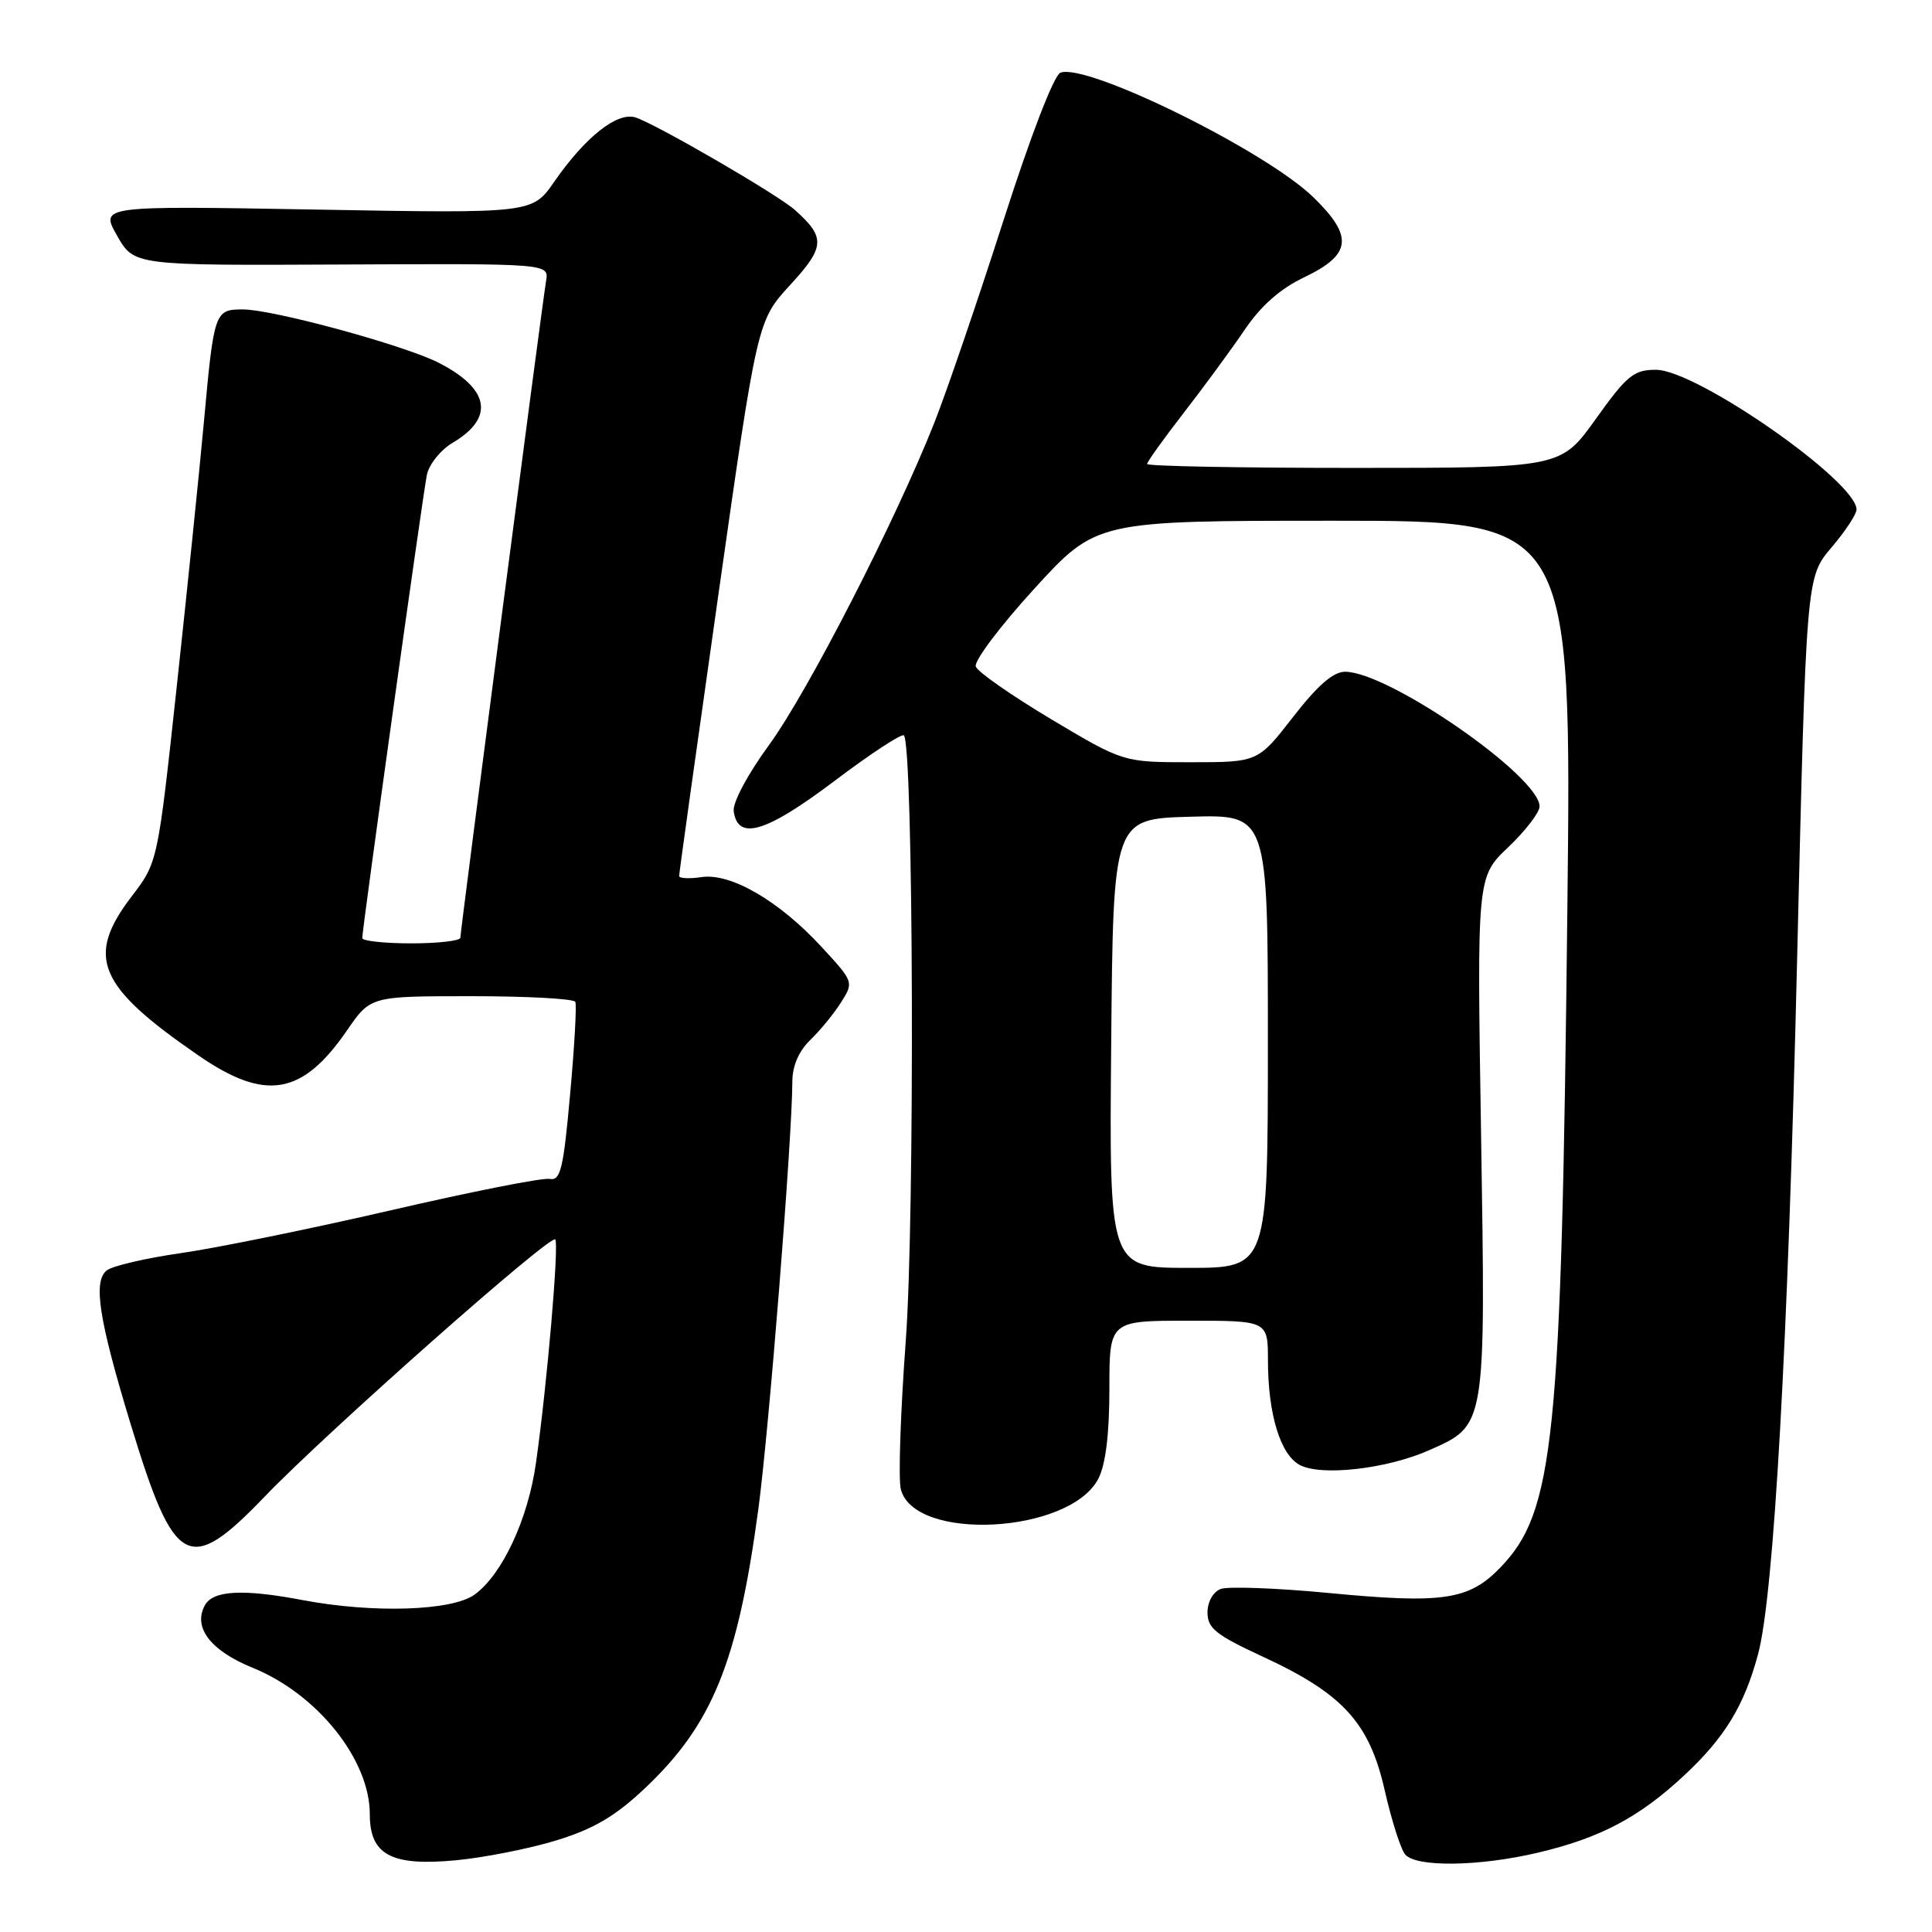 <?xml version="1.0" encoding="UTF-8" standalone="no"?>
<!DOCTYPE svg PUBLIC "-//W3C//DTD SVG 1.1//EN" "http://www.w3.org/Graphics/SVG/1.1/DTD/svg11.dtd" >
<svg xmlns="http://www.w3.org/2000/svg" xmlns:xlink="http://www.w3.org/1999/xlink" version="1.1" viewBox="0 0 256 256">
 <g >
 <path fill="currentColor"
d=" M 73.79 243.84 C 78.72 242.32 81.57 240.63 85.49 236.92 C 94.40 228.49 97.75 220.25 100.48 200.00 C 101.90 189.45 104.97 150.85 104.99 143.29 C 105.00 141.23 105.85 139.26 107.38 137.79 C 108.68 136.53 110.52 134.29 111.45 132.81 C 113.14 130.14 113.12 130.09 108.88 125.49 C 103.26 119.39 96.85 115.65 92.97 116.22 C 91.34 116.46 89.99 116.39 89.99 116.08 C 89.98 115.76 92.31 99.08 95.16 79.00 C 100.35 42.50 100.35 42.50 104.71 37.75 C 109.33 32.72 109.41 31.47 105.34 27.83 C 103.08 25.80 86.92 16.43 84.20 15.56 C 81.78 14.80 77.56 18.14 73.44 24.08 C 70.53 28.28 70.53 28.28 41.90 27.77 C 13.26 27.26 13.26 27.26 15.51 31.22 C 17.76 35.18 17.76 35.18 45.25 35.05 C 72.74 34.92 72.74 34.92 72.36 37.21 C 71.82 40.44 61.00 123.34 61.00 124.25 C 61.00 124.66 58.08 125.00 54.50 125.00 C 50.92 125.00 48.00 124.68 48.00 124.30 C 48.00 123.09 56.01 65.63 56.56 62.94 C 56.84 61.54 58.38 59.62 59.98 58.67 C 65.58 55.36 64.89 51.50 58.07 48.04 C 53.48 45.72 36.15 41.00 32.18 41.00 C 28.44 41.00 28.35 41.27 27.01 56.00 C 26.43 62.33 24.82 78.02 23.43 90.88 C 20.90 114.26 20.90 114.26 17.45 118.77 C 11.31 126.81 12.92 130.66 26.32 139.87 C 35.19 145.98 40.05 145.15 45.99 136.52 C 49.10 132.00 49.10 132.00 62.49 132.00 C 69.86 132.00 76.04 132.34 76.23 132.75 C 76.43 133.16 76.12 138.68 75.54 145.02 C 74.65 154.94 74.27 156.50 72.83 156.21 C 71.91 156.03 62.46 157.90 51.83 160.36 C 41.20 162.82 28.68 165.37 24.00 166.04 C 19.32 166.71 14.89 167.74 14.14 168.34 C 12.31 169.80 13.09 174.82 17.32 188.73 C 23.13 207.80 24.99 208.80 35.13 198.25 C 43.23 189.82 72.90 163.56 73.57 164.23 C 74.10 164.77 72.50 183.42 71.02 193.84 C 69.97 201.31 66.55 208.63 62.89 211.29 C 59.90 213.46 49.45 213.79 40.10 212.02 C 32.21 210.52 28.25 210.73 27.16 212.69 C 25.52 215.61 27.88 218.72 33.48 220.99 C 42.05 224.47 49.00 233.16 49.00 240.39 C 49.00 245.78 51.83 247.30 60.38 246.50 C 64.17 246.14 70.20 244.95 73.79 243.84 Z  M 203.78 245.49 C 212.07 243.53 217.22 240.81 223.24 235.18 C 228.56 230.20 231.12 225.99 232.95 219.20 C 235.05 211.38 236.92 178.15 238.13 127.00 C 239.33 76.50 239.33 76.50 242.66 72.57 C 244.50 70.41 246.00 68.14 246.00 67.52 C 246.00 63.78 224.80 49.00 219.42 49.00 C 216.48 49.00 215.58 49.74 211.46 55.50 C 206.82 62.00 206.82 62.00 179.41 62.00 C 164.34 62.00 152.00 61.77 152.00 61.48 C 152.00 61.19 154.18 58.15 156.83 54.73 C 159.49 51.30 163.12 46.36 164.89 43.75 C 167.06 40.53 169.63 38.26 172.80 36.75 C 179.11 33.73 179.38 31.34 174.01 26.12 C 167.63 19.94 143.99 8.30 140.51 9.63 C 139.65 9.96 136.53 18.08 132.92 29.35 C 129.54 39.88 125.44 51.88 123.81 56.00 C 118.64 69.06 107.03 91.70 101.89 98.73 C 99.06 102.61 97.06 106.35 97.22 107.50 C 97.77 111.44 101.48 110.33 110.52 103.52 C 115.32 99.89 119.49 97.16 119.77 97.44 C 121.04 98.70 121.23 161.34 120.02 177.66 C 119.32 187.11 119.02 195.95 119.36 197.32 C 121.13 204.34 141.75 203.24 145.54 195.93 C 146.50 194.06 147.00 190.03 147.00 184.05 C 147.00 175.00 147.00 175.00 157.50 175.00 C 168.00 175.00 168.00 175.00 168.01 180.25 C 168.01 187.35 169.65 192.74 172.21 194.11 C 175.06 195.64 183.73 194.65 189.35 192.17 C 196.93 188.81 196.86 189.24 196.25 150.35 C 195.70 116.20 195.70 116.20 199.85 112.26 C 202.13 110.09 204.00 107.66 204.00 106.86 C 204.00 102.88 184.05 89.05 178.25 89.01 C 176.67 89.00 174.60 90.80 171.34 95.00 C 166.68 101.00 166.68 101.00 157.76 101.00 C 148.85 101.00 148.85 101.00 139.32 95.32 C 134.08 92.19 129.57 89.05 129.30 88.33 C 129.02 87.62 132.51 82.98 137.04 78.02 C 145.28 69.00 145.28 69.00 176.77 69.00 C 208.26 69.00 208.26 69.00 207.68 120.75 C 206.90 191.05 205.95 200.33 198.77 207.74 C 194.62 212.02 191.19 212.53 176.07 211.08 C 169.14 210.42 162.69 210.18 161.74 210.55 C 160.74 210.93 160.00 212.26 160.00 213.67 C 160.00 215.75 161.13 216.65 167.27 219.49 C 177.93 224.41 181.44 228.25 183.47 237.18 C 184.38 241.18 185.60 245.02 186.19 245.72 C 187.61 247.44 195.99 247.33 203.78 245.49 Z  M 147.24 138.25 C 147.50 108.50 147.50 108.50 157.75 108.22 C 168.00 107.93 168.00 107.93 168.00 137.97 C 168.00 168.00 168.00 168.00 157.49 168.00 C 146.97 168.00 146.97 168.00 147.24 138.25 Z "/>
</g>
</svg>
